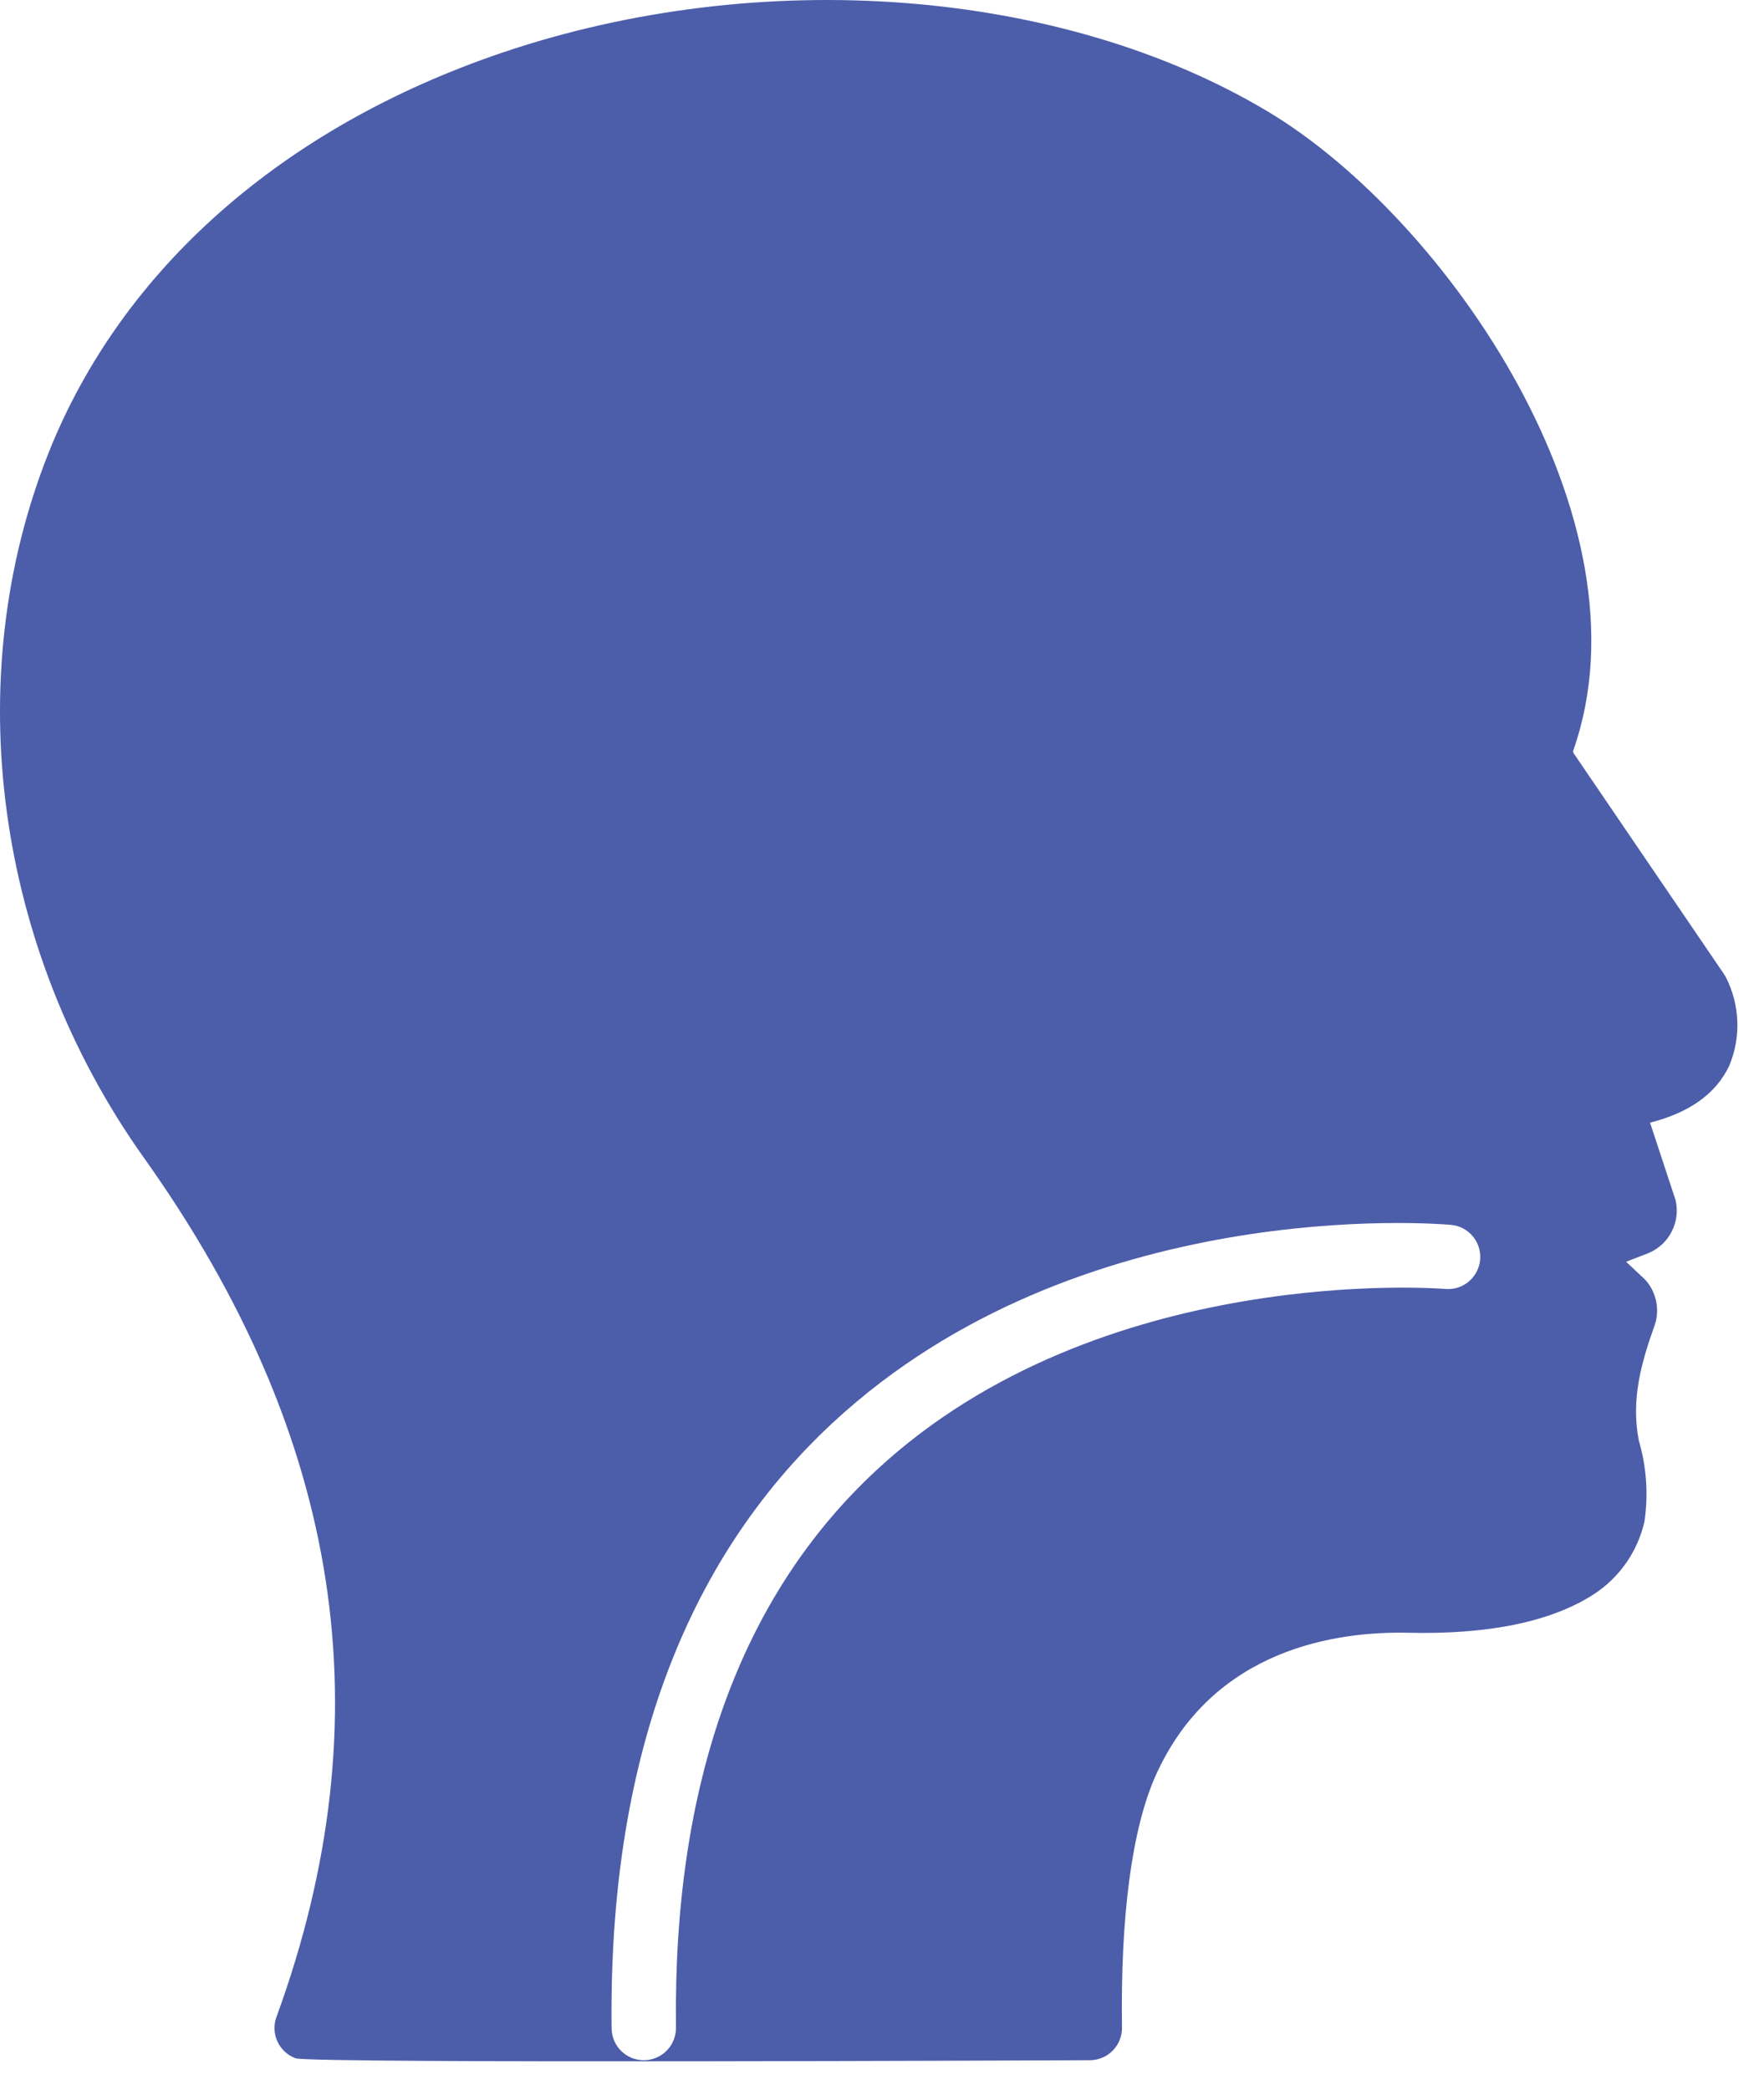<svg width="38" height="45" viewBox="0 0 38 45" fill="none" xmlns="http://www.w3.org/2000/svg">
<path d="M37.25 22.953C37.509 22.337 37.482 21.638 37.178 21.043C37.164 21.019 37.15 20.998 37.136 20.974L33.902 16.225C33.889 16.206 33.885 16.182 33.892 16.159C35.636 11.203 31.157 4.7 27.307 2.399C22.863 -0.256 16.392 -0.751 10.819 1.134C6.095 2.735 2.629 5.789 1.051 9.74C-0.89 14.61 -0.106 20.43 3.1 24.932C7.377 30.938 8.309 36.99 5.956 43.434V43.433C5.892 43.606 5.9 43.797 5.977 43.964C6.054 44.131 6.195 44.261 6.368 44.324C6.69 44.442 23.129 44.366 23.476 44.366H23.487C23.67 44.363 23.846 44.287 23.974 44.155C24.102 44.023 24.172 43.846 24.17 43.662C24.135 41.264 24.384 39.395 24.887 38.255C26.117 35.486 28.817 35.132 30.311 35.16C32.072 35.205 33.424 34.92 34.335 34.331V34.331C34.887 33.971 35.277 33.411 35.424 32.769C35.512 32.183 35.47 31.586 35.302 31.018C35.133 30.131 35.354 29.351 35.649 28.526C35.759 28.188 35.678 27.817 35.438 27.555L35.029 27.171L35.507 26.987C35.955 26.802 36.204 26.32 36.096 25.847L35.545 24.176C36.394 23.961 36.966 23.552 37.25 22.953L37.25 22.953ZM31.133 27.757C31.06 27.75 23.719 27.168 18.88 31.66C15.948 34.38 14.496 38.418 14.562 43.663V43.662C14.564 43.846 14.494 44.024 14.366 44.156C14.238 44.288 14.063 44.363 13.879 44.366H13.868C13.489 44.366 13.181 44.062 13.175 43.683C13.106 38.023 14.711 33.632 17.944 30.634C23.244 25.722 30.931 26.349 31.258 26.377C31.639 26.412 31.919 26.748 31.885 27.129C31.85 27.51 31.514 27.791 31.133 27.757L31.133 27.757Z" fill="#4C5DAA"/>
</svg>
